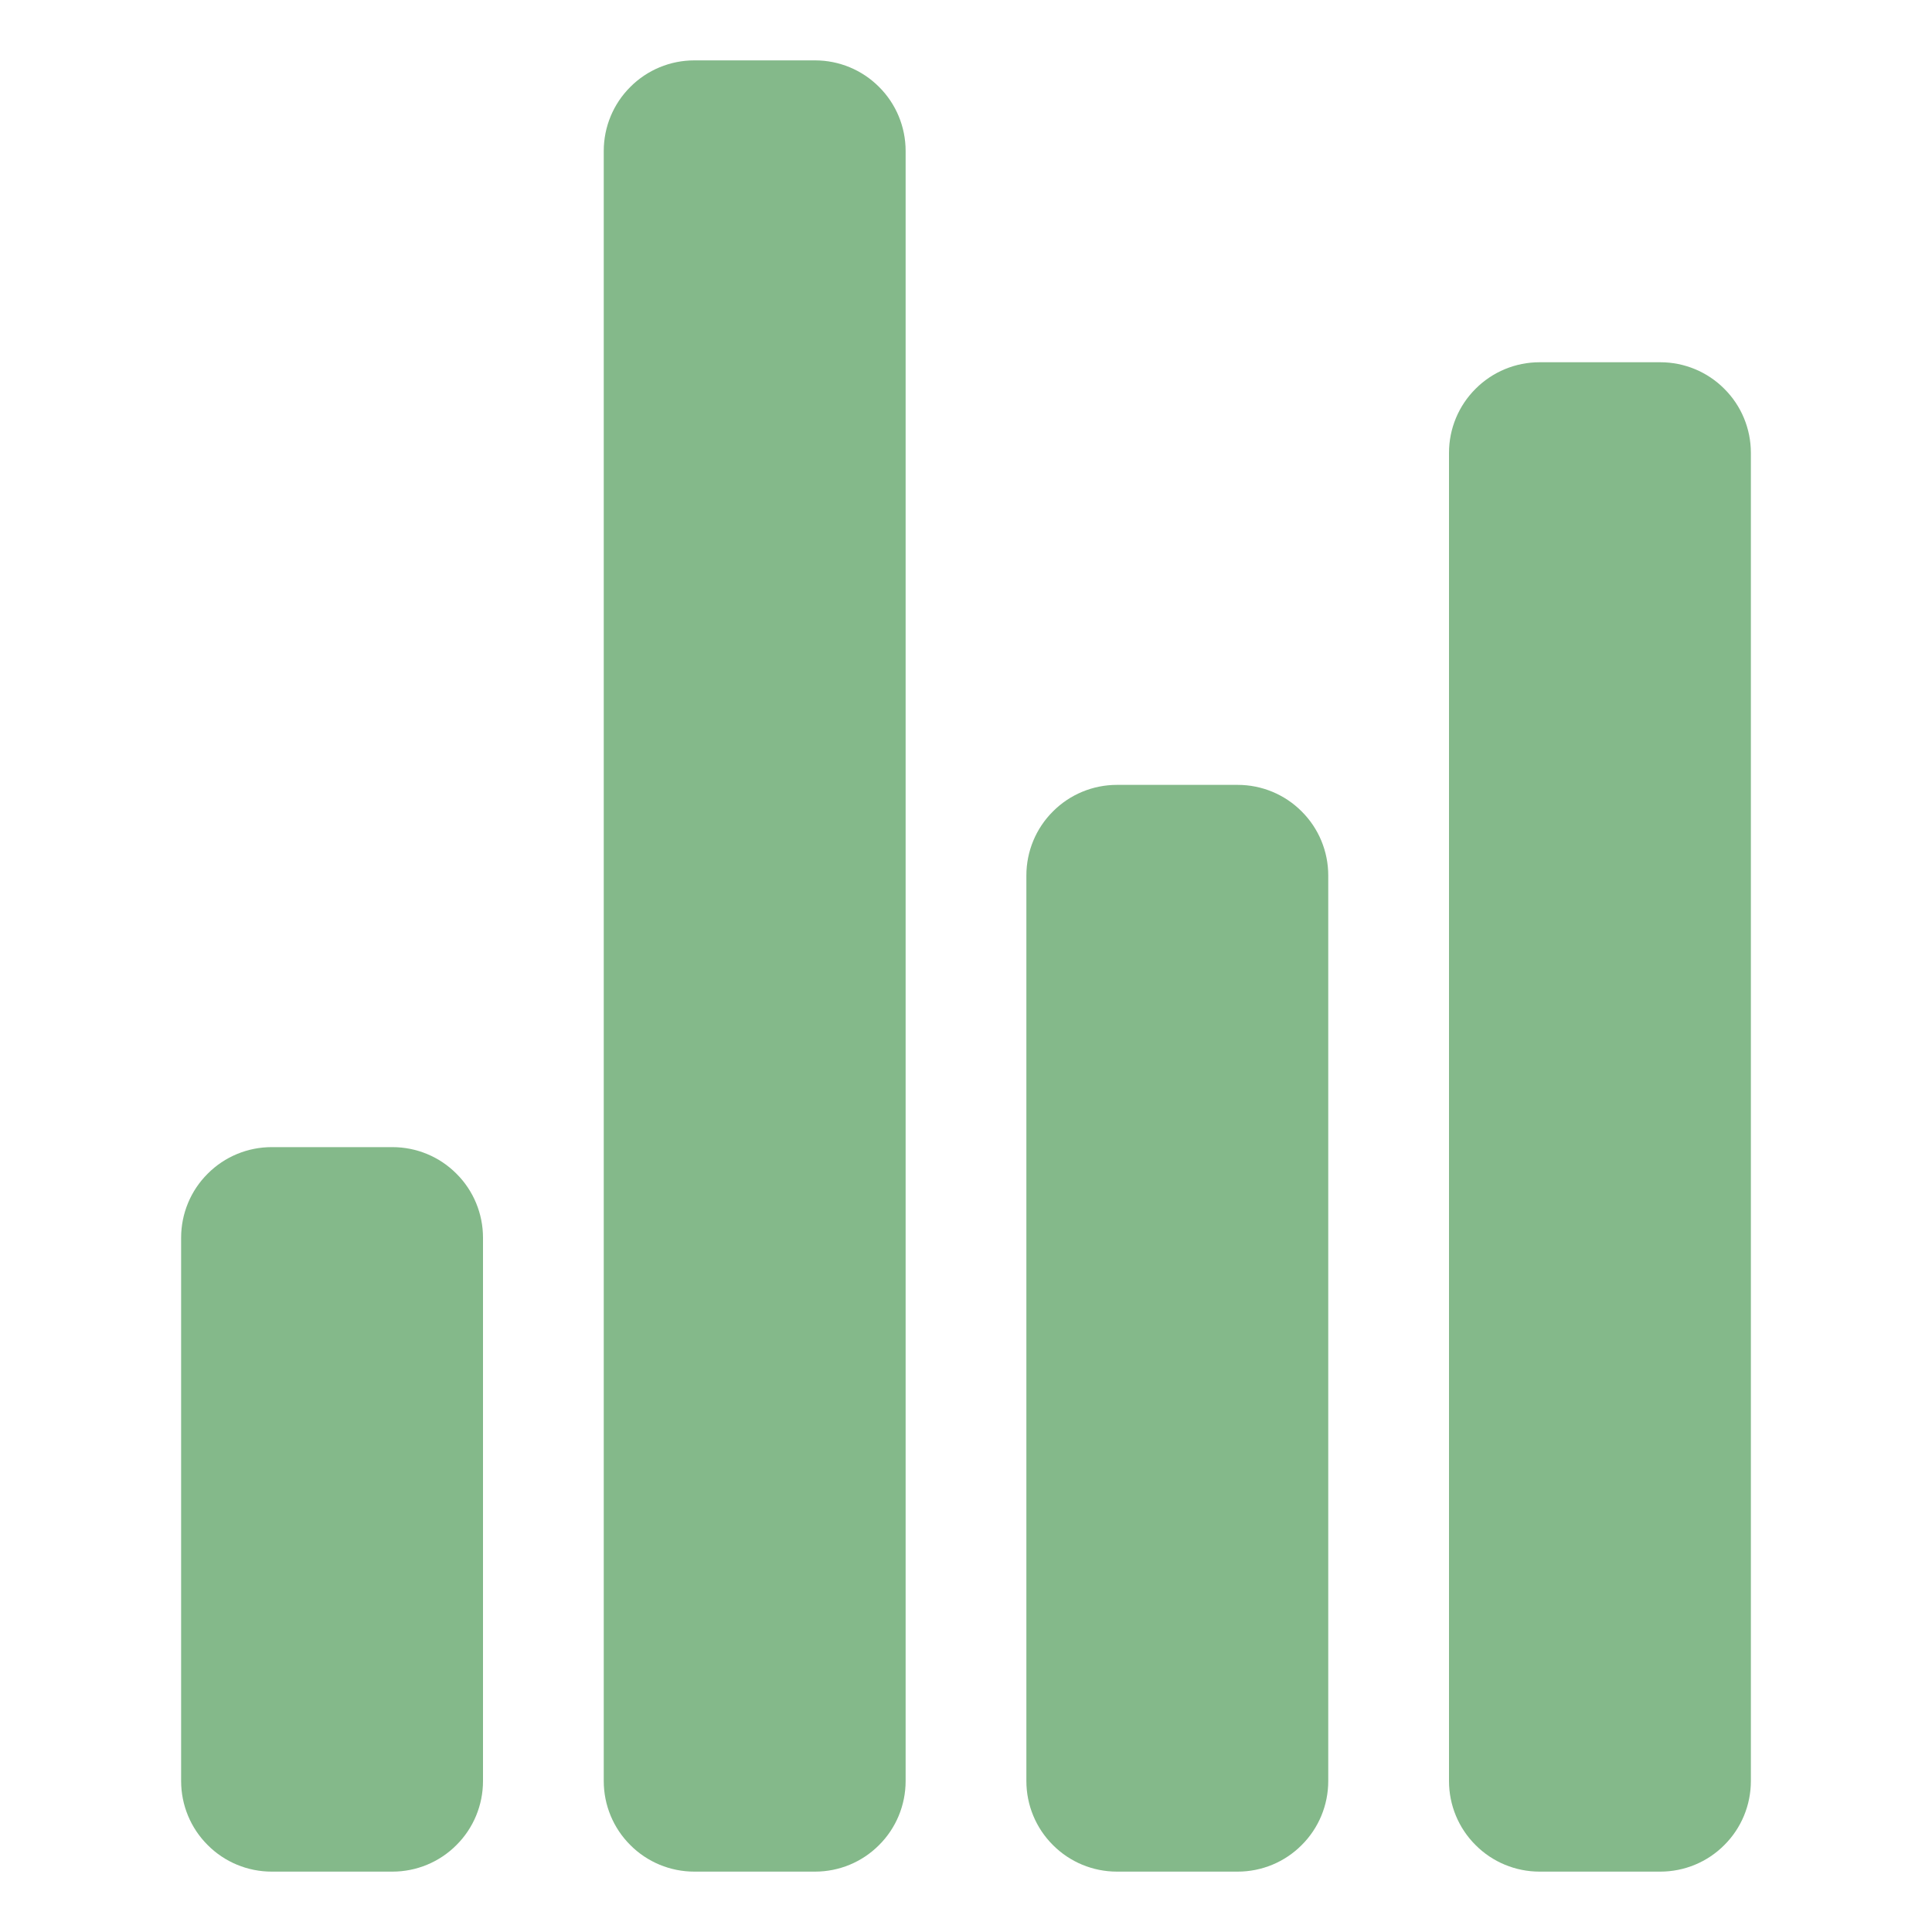 <svg width="16" height="16" viewBox="0 0 16 16" fill="none" xmlns="http://www.w3.org/2000/svg">
<path d="M3.25 15.5H2.25C2.051 15.5 1.86 15.421 1.72 15.28C1.579 15.14 1.5 14.949 1.5 14.75V10.25C1.5 10.051 1.579 9.86 1.72 9.72C1.86 9.579 2.051 9.5 2.25 9.5H3.25C3.449 9.5 3.64 9.579 3.78 9.72C3.921 9.86 4 10.051 4 10.25V14.75C4 14.949 3.921 15.14 3.78 15.28C3.64 15.421 3.449 15.5 3.25 15.5V15.5Z" fill="#84B98A"/>
<path d="M10.25 15.5H9.25C9.051 15.5 8.86 15.421 8.72 15.28C8.579 15.14 8.5 14.949 8.5 14.75V7.25C8.5 7.051 8.579 6.86 8.72 6.72C8.86 6.579 9.051 6.5 9.25 6.5H10.25C10.449 6.5 10.64 6.579 10.78 6.72C10.921 6.86 11 7.051 11 7.25V14.75C11 14.949 10.921 15.14 10.78 15.28C10.64 15.421 10.449 15.5 10.25 15.5V15.5Z" fill="#84B98A"/>
<path d="M13.75 15.5H12.75C12.551 15.5 12.36 15.421 12.22 15.28C12.079 15.14 12 14.949 12 14.75V3.75C12 3.551 12.079 3.36 12.22 3.22C12.36 3.079 12.551 3 12.75 3H13.75C13.949 3 14.14 3.079 14.28 3.22C14.421 3.36 14.5 3.551 14.5 3.75V14.75C14.5 14.949 14.421 15.14 14.28 15.28C14.14 15.421 13.949 15.5 13.75 15.5V15.5Z" fill="#84B98A"/>
<path d="M6.75 15.5H5.75C5.551 15.5 5.36 15.421 5.22 15.28C5.079 15.14 5 14.949 5 14.75V1.25C5 1.051 5.079 0.86 5.22 0.72C5.36 0.579 5.551 0.5 5.75 0.5H6.75C6.949 0.5 7.14 0.579 7.28 0.72C7.421 0.86 7.5 1.051 7.5 1.25V14.75C7.5 14.949 7.421 15.14 7.28 15.28C7.14 15.421 6.949 15.5 6.75 15.5V15.5Z" fill="#84B98A"/>
</svg>
